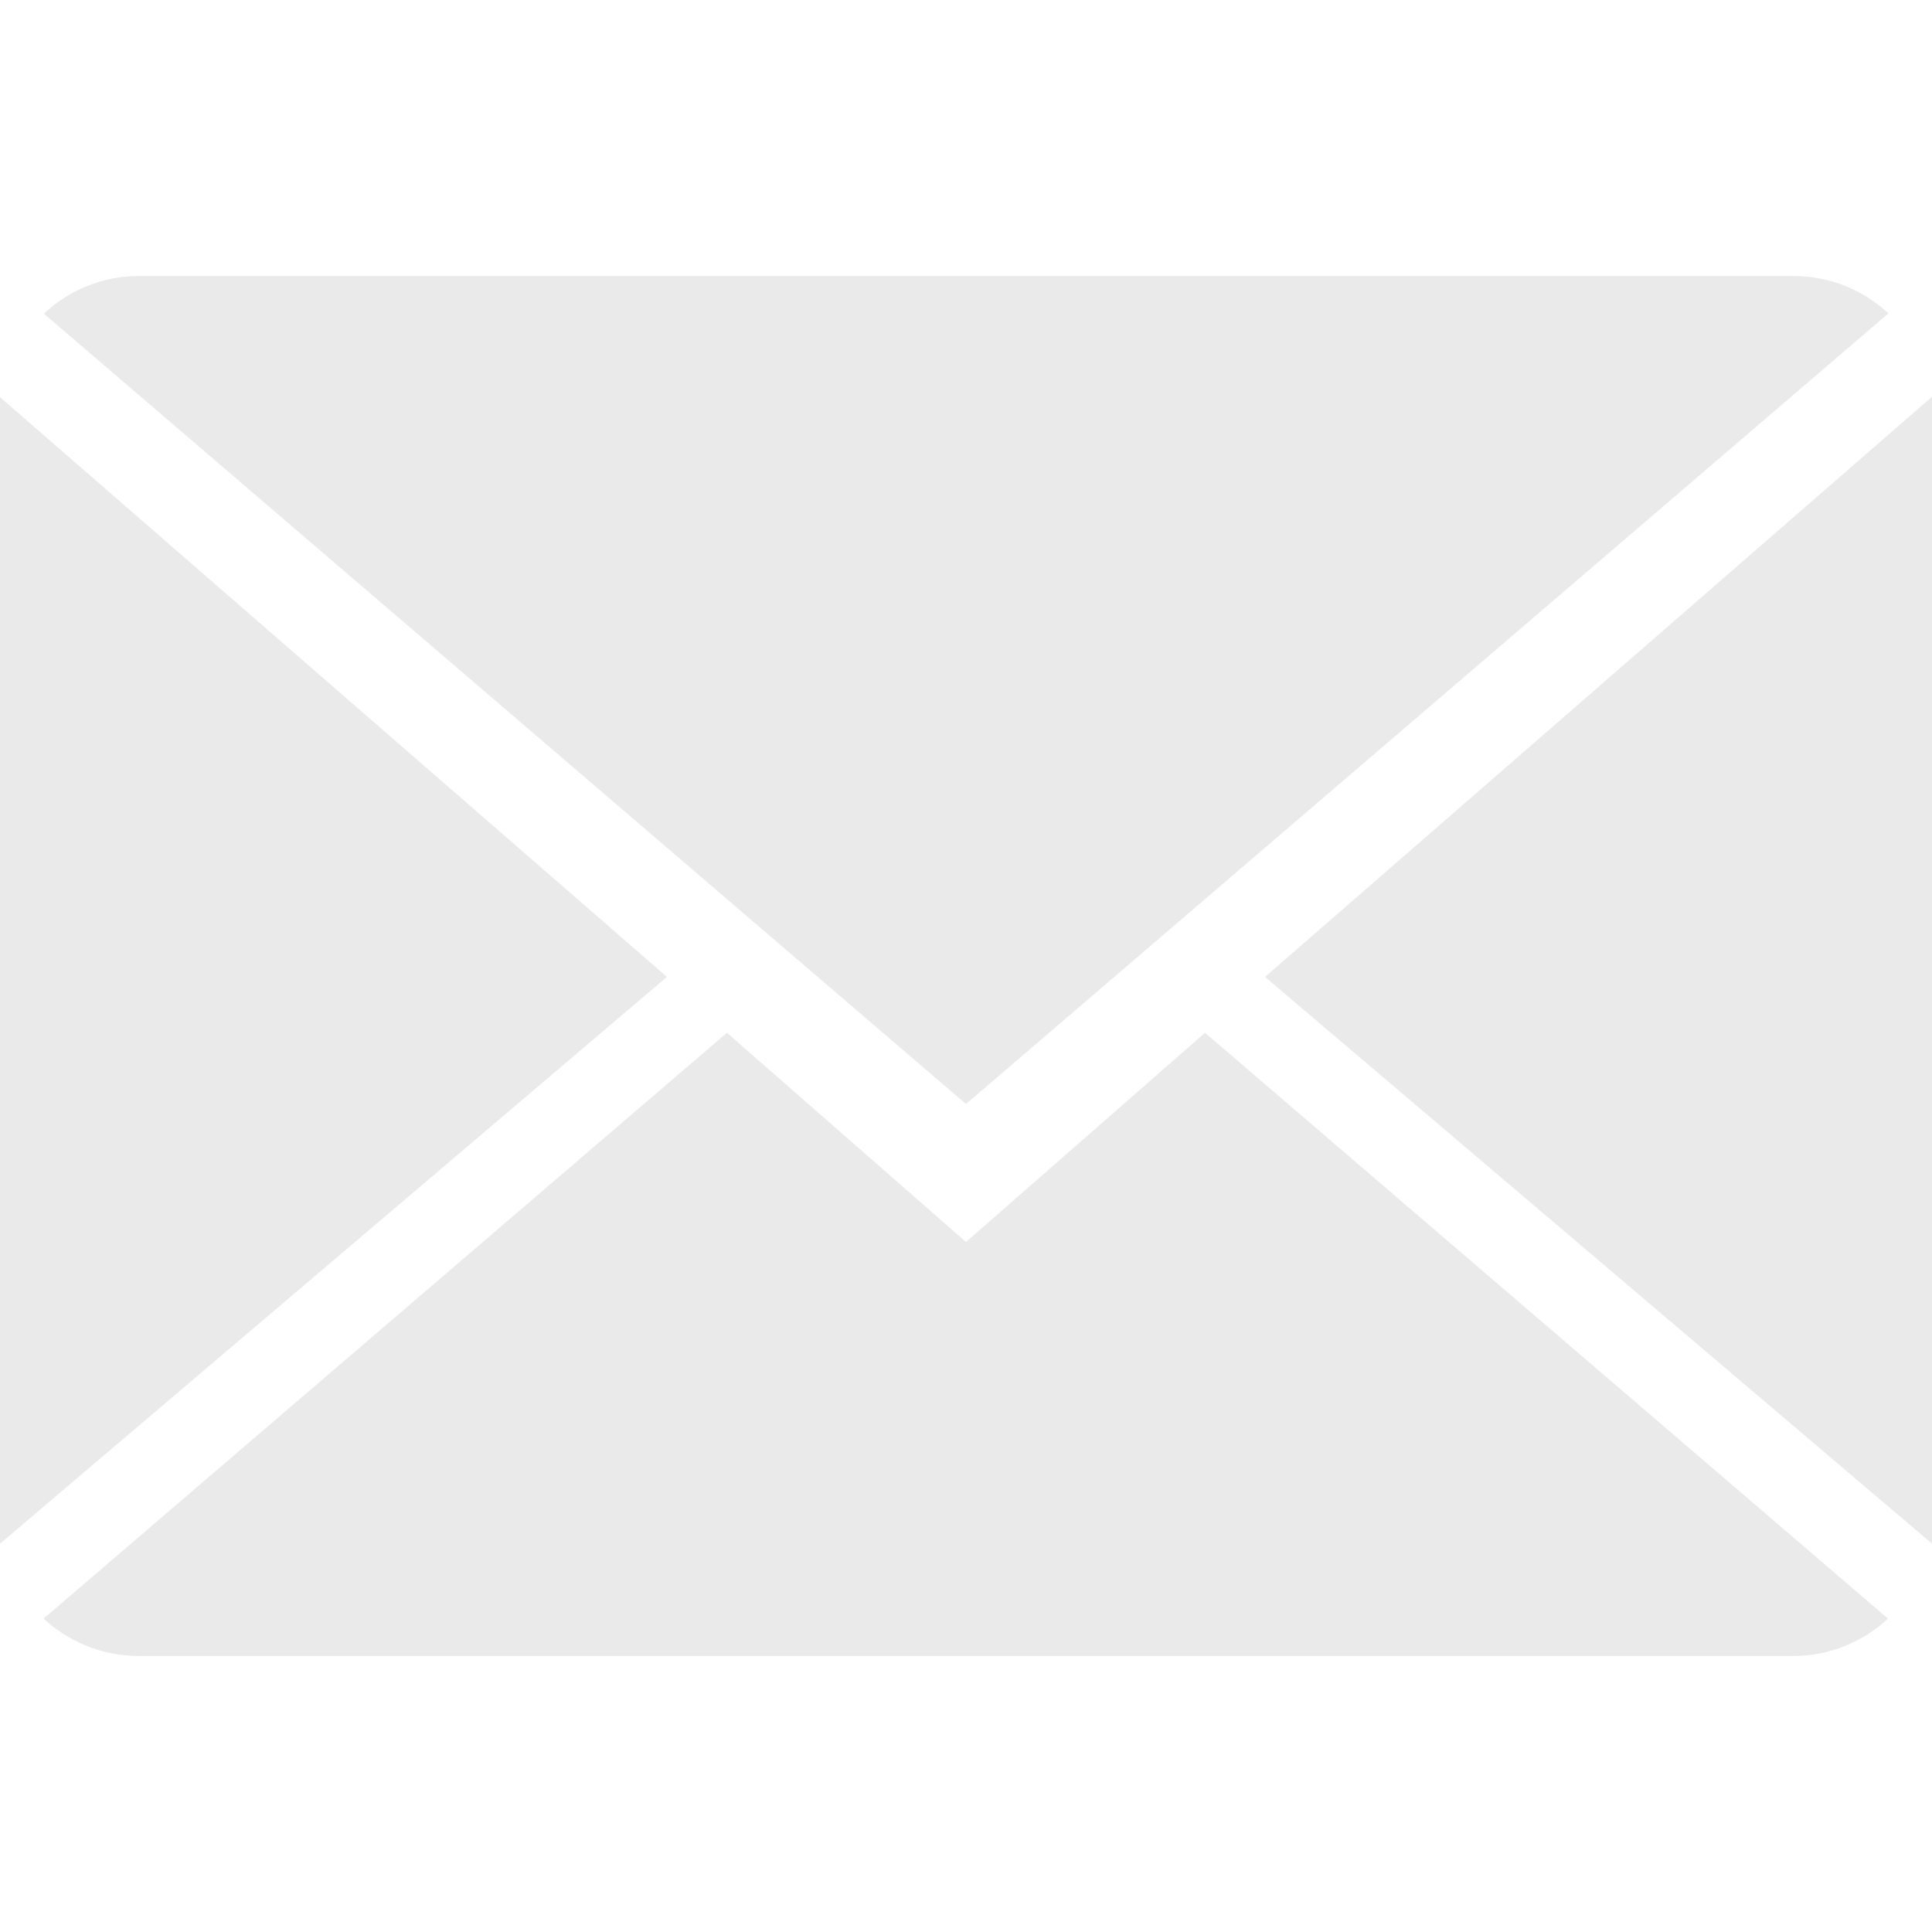 <?xml version="1.0"?>
<svg xmlns="http://www.w3.org/2000/svg" xmlns:xlink="http://www.w3.org/1999/xlink" version="1.1" id="Capa_1" x="0px" y="0px" viewBox="0 0 14 14" style="enable-background:new 0 0 14 14;" xml:space="preserve" width="512px" height="512px" class=""><g><g>
	<g>
		<path d="M7,9L5.268,7.484l-4.952,4.245C0.496,11.896,0.739,12,1.007,12h11.986    c0.267,0,0.509-0.104,0.688-0.271L8.732,7.484L7,9z" data-original="#030104" class="active-path" data-old_color="#EAE9E9" fill="#EAEAEA"/>
		<path d="M13.684,2.271C13.504,2.103,13.262,2,12.993,2H1.007C0.74,2,0.498,2.104,0.318,2.273L7,8    L13.684,2.271z" data-original="#030104" class="active-path" data-old_color="#EAE9E9" fill="#EAEAEA"/>
		<polygon points="0,2.878 0,11.186 4.833,7.079   " data-original="#030104" class="active-path" data-old_color="#EAE9E9" fill="#EAEAEA"/>
		<polygon points="9.167,7.079 14,11.186 14,2.875   " data-original="#030104" class="active-path" data-old_color="#EAE9E9" fill="#EAEAEA"/>
	</g>
</g></g> </svg>

